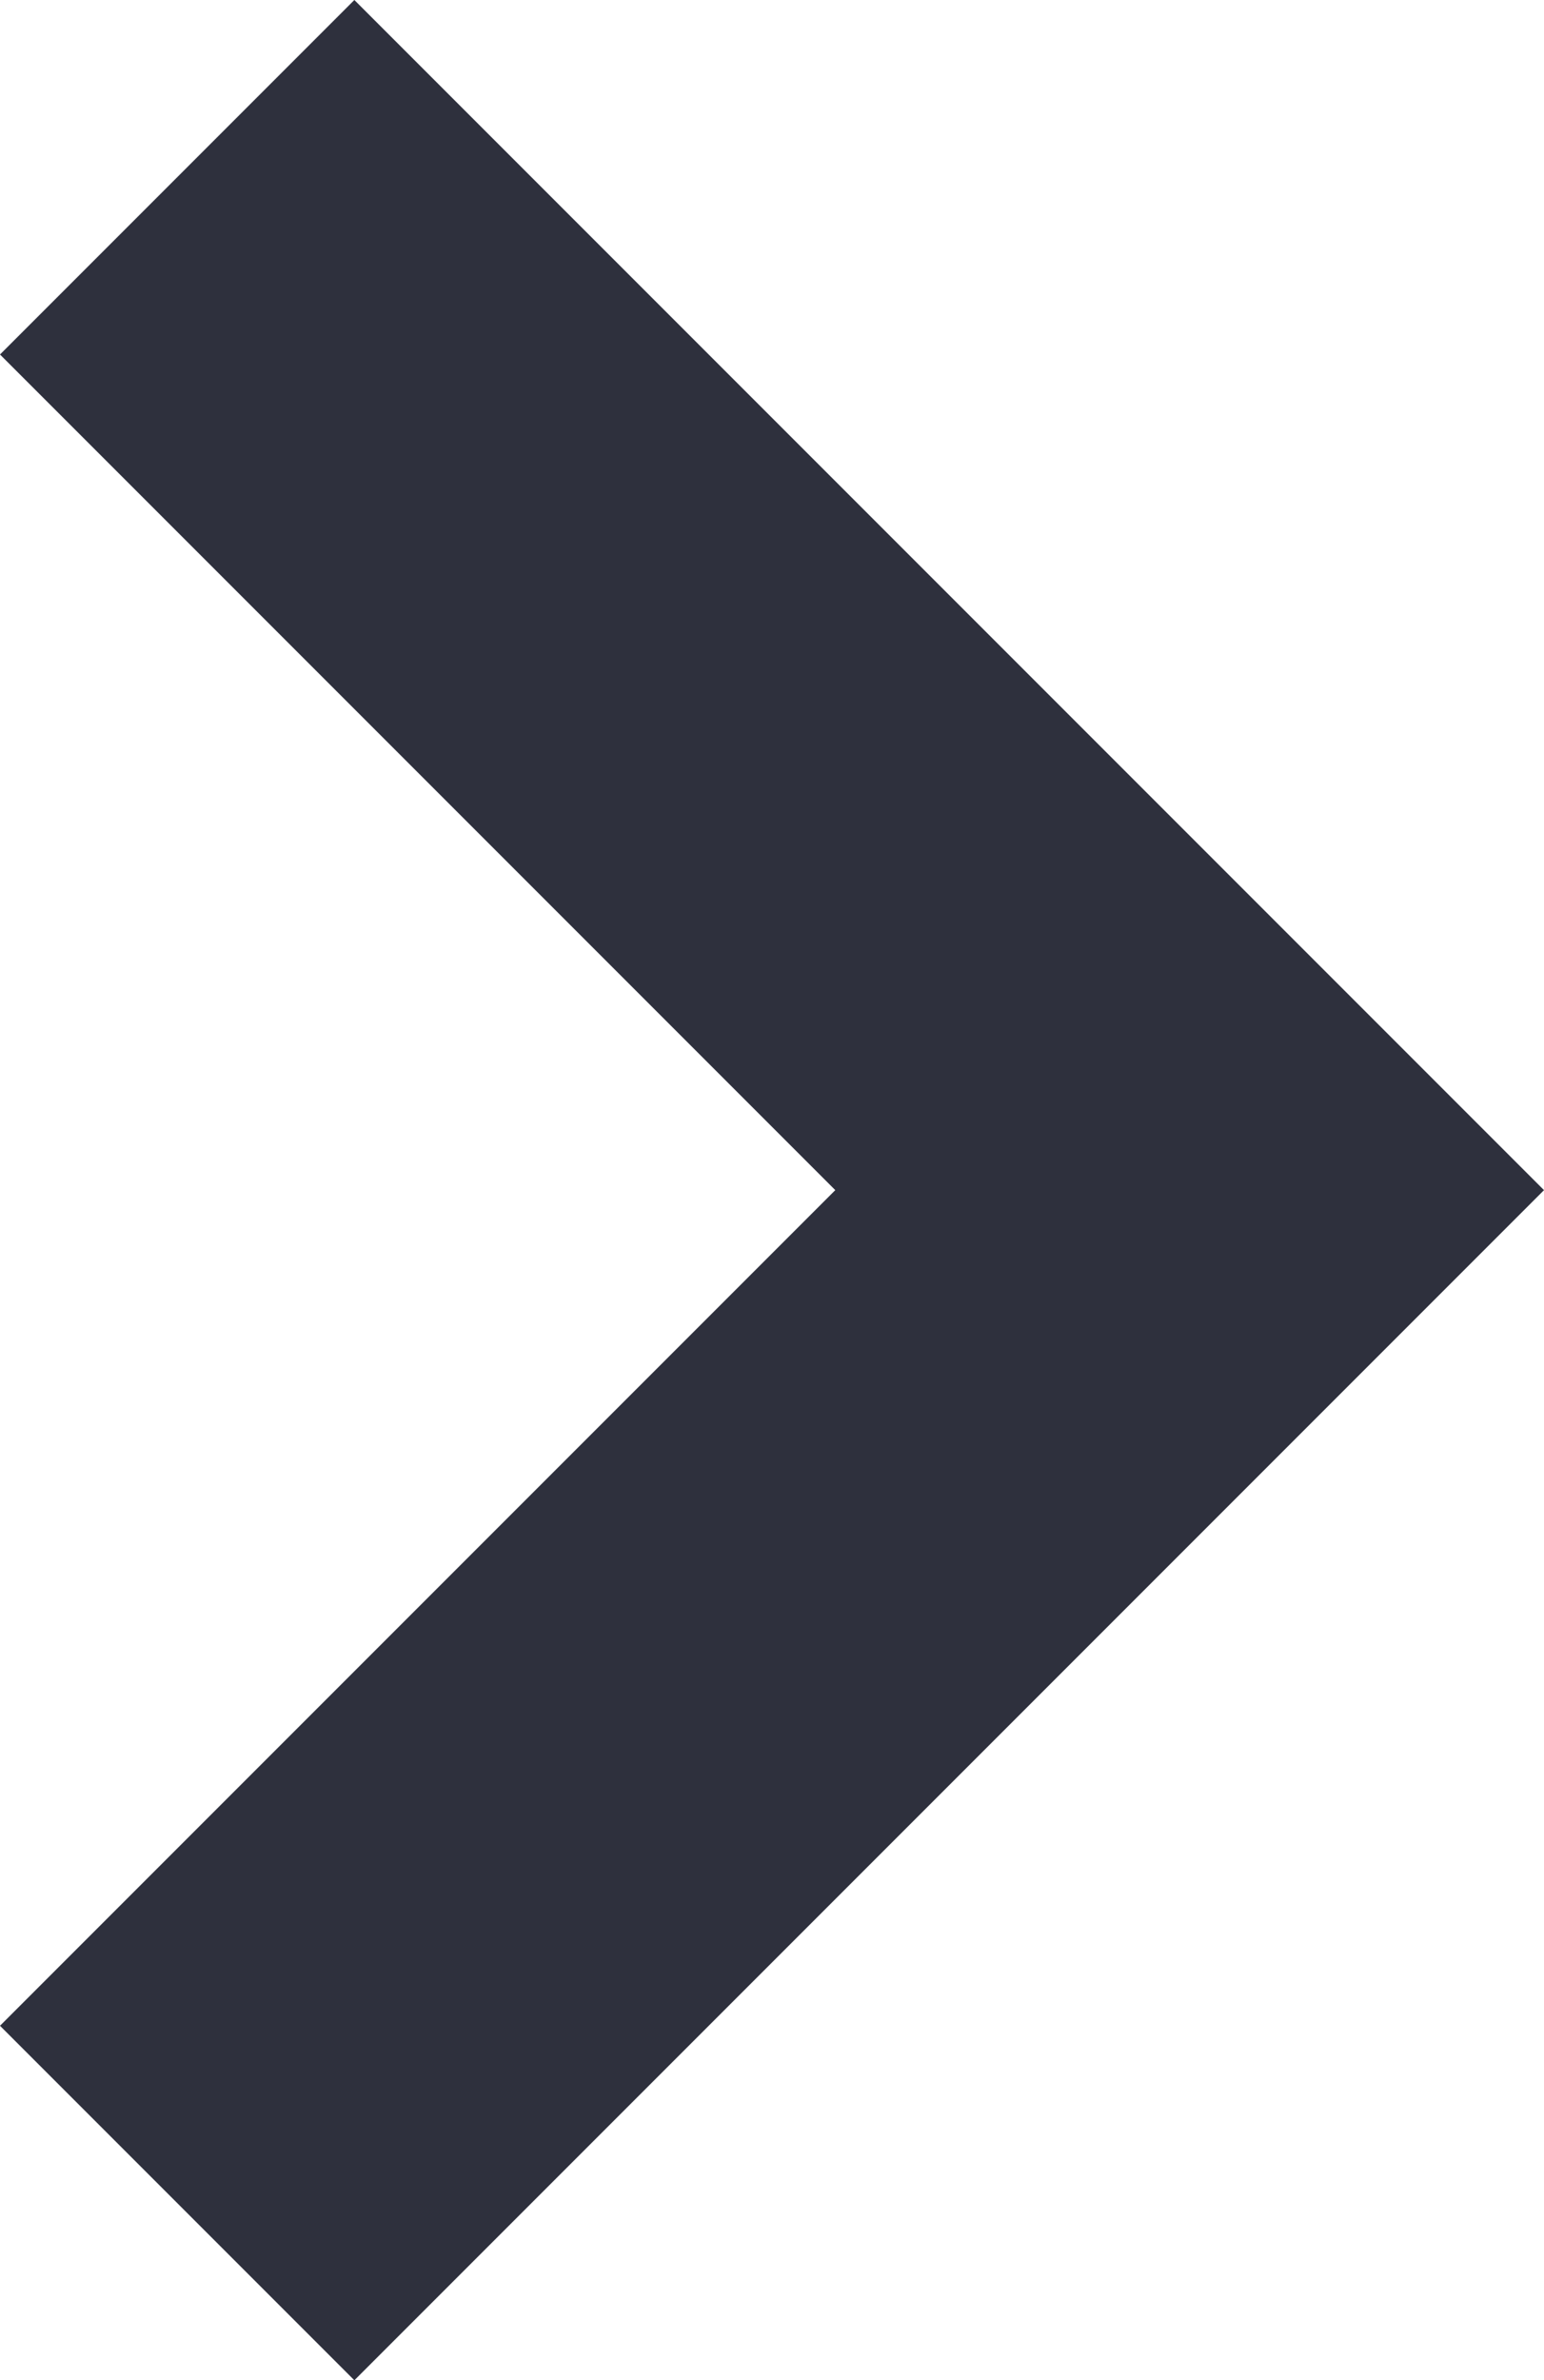 <svg xmlns="http://www.w3.org/2000/svg" viewBox="0 0 6.1 9.4">
  <defs>
    <style>
      .cls-1 {
        fill: #2e303d;
      }
    </style>
  </defs>
  <g id="Forward_arrow_small" data-name="Forward arrow small" transform="translate(-382 -670)">
    <path id="패스_36" data-name="패스 36" class="cls-1" d="M6.7,8.1,2,3.4,3.4,2,6.7,5.3,10,2l1.4,1.4Z" transform="translate(380 681.4) rotate(-90)"/>
  </g>
</svg>

